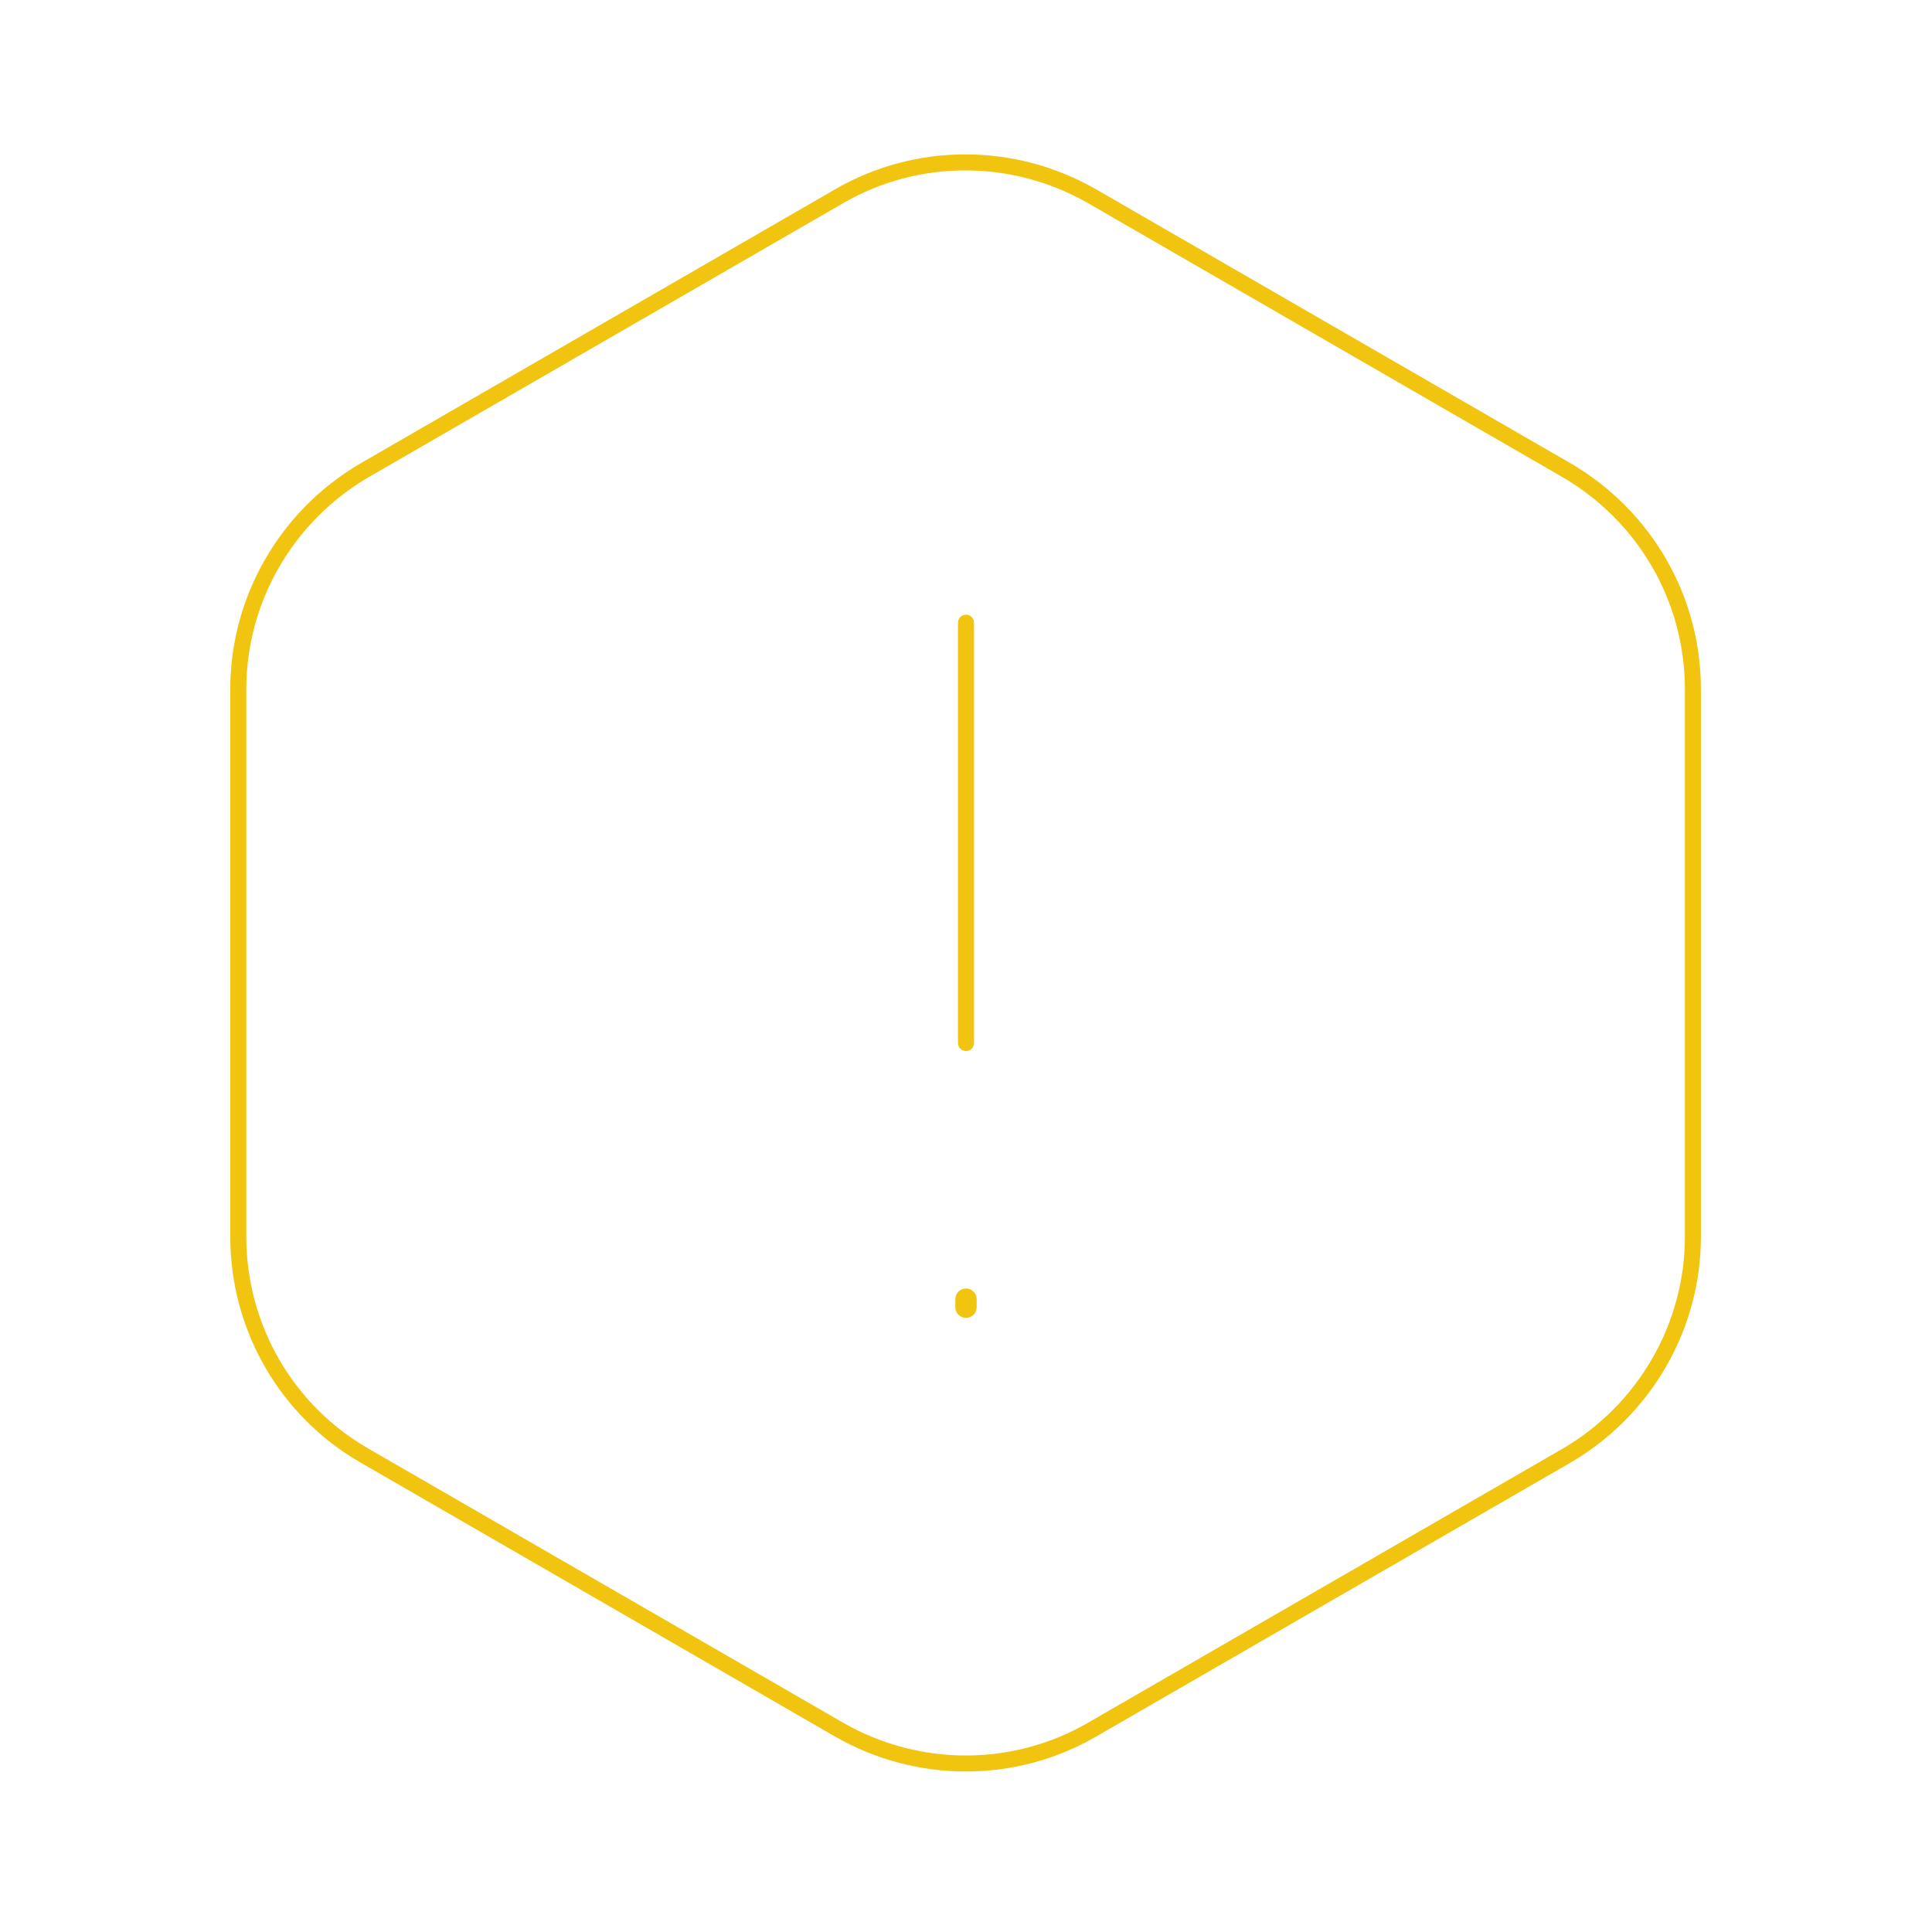 <svg width="100" height="100" viewBox="0 0 181 181" fill="none" xmlns="http://www.w3.org/2000/svg">
<path d="M90.5 58.339V97.714" stroke="#F1C40F" stroke-width="1.5" stroke-linecap="round" stroke-linejoin="round"/>
<path d="M158.6 64.564V115.864C158.6 124.264 154.1 132.064 146.825 136.339L102.275 162.064C95 166.264 86 166.264 78.65 162.064L34.1 136.339C26.825 132.139 22.325 124.339 22.325 115.864V64.564C22.325 56.164 26.825 48.364 34.1 44.089L78.65 18.364C85.925 14.164 94.925 14.164 102.275 18.364L146.825 44.089C154.1 48.364 158.6 56.089 158.6 64.564Z" stroke="#F1C40F" stroke-width="1.5" stroke-linecap="round" stroke-linejoin="round"/>
<path d="M90.5 121.714V122.464" stroke="#F1C40F" stroke-width="2" stroke-linecap="round" stroke-linejoin="round"/>
</svg>
